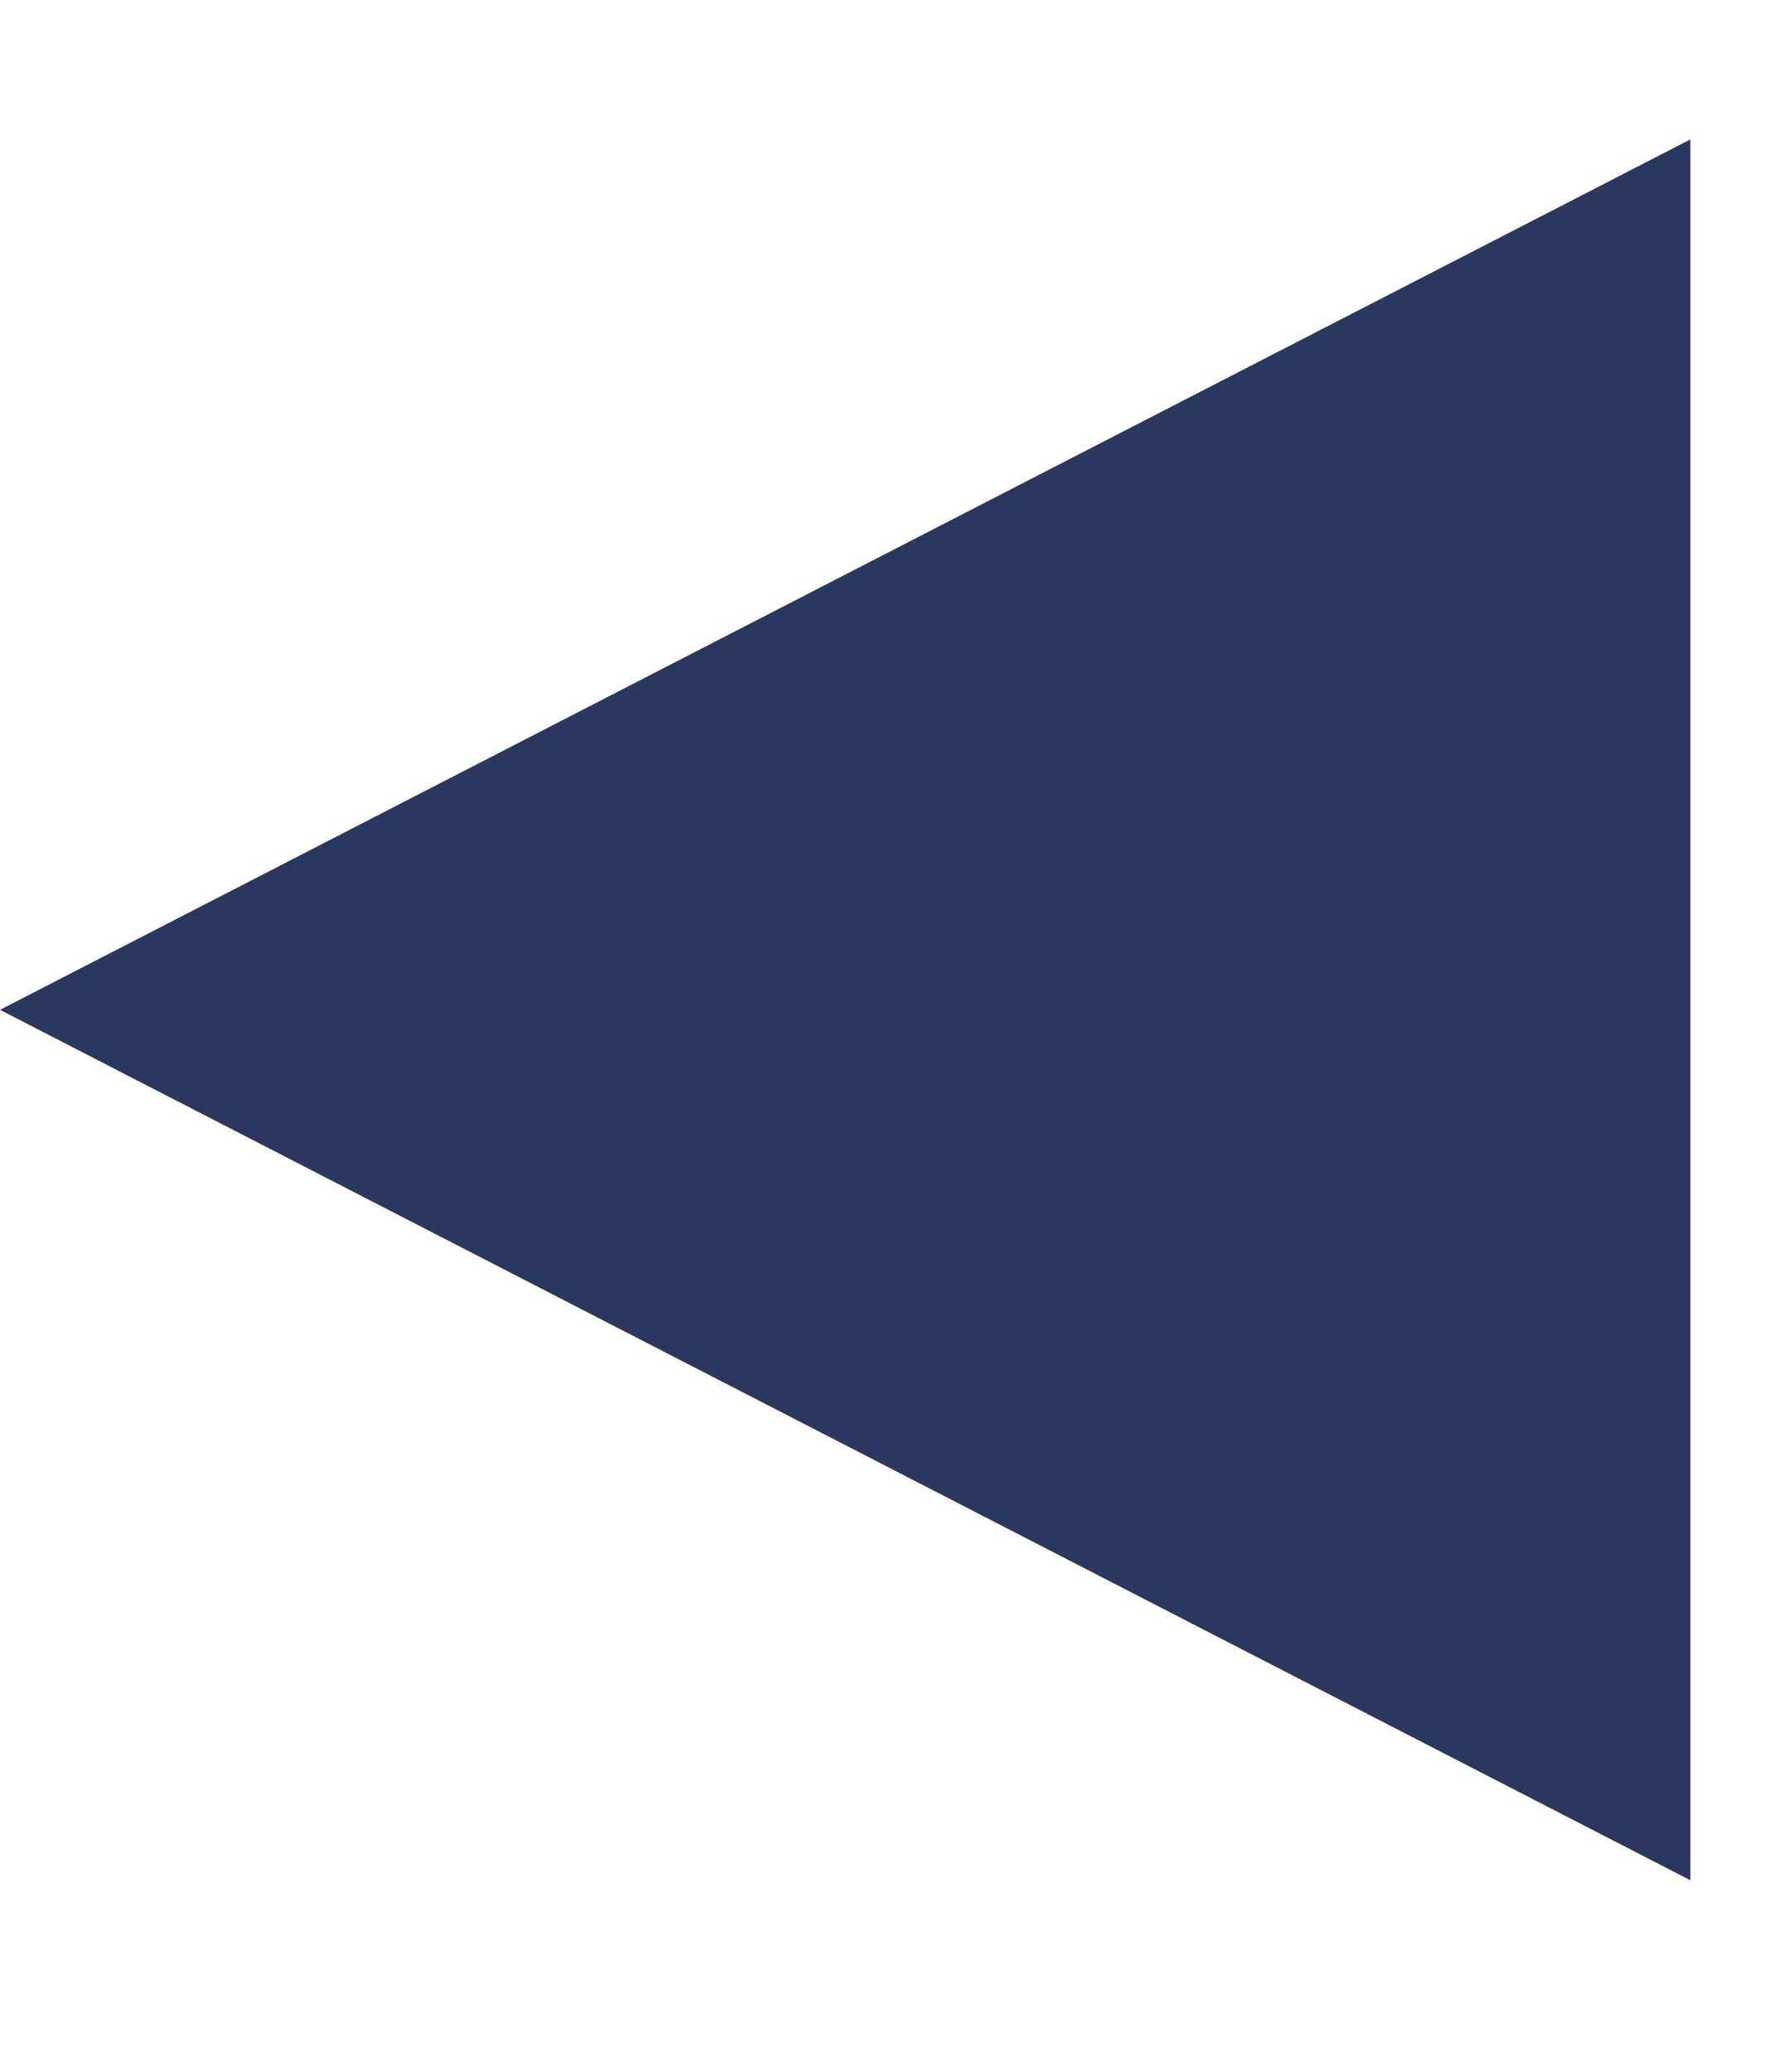 <?xml version="1.0" encoding="UTF-8"?>
<svg width="6px" height="7px" viewBox="0 0 6 7" version="1.1" xmlns="http://www.w3.org/2000/svg" xmlns:xlink="http://www.w3.org/1999/xlink">
    <title>Triangle-RTL</title>
    <g id="RTL" stroke="none" stroke-width="1" fill="none" fill-rule="evenodd">
        <g id="Carousel-w-Amount,-w-date-3-RTL" transform="translate(-280, -126)" fill="#2C375F">
            <polygon id="Triangle-RTL" transform="translate(282.857, 129.412) scale(-1, 1) rotate(-270) translate(-282.857, -129.412) " points="282.857 126.555 285.798 132.269 279.916 132.269"></polygon>
        </g>
    </g>
</svg>